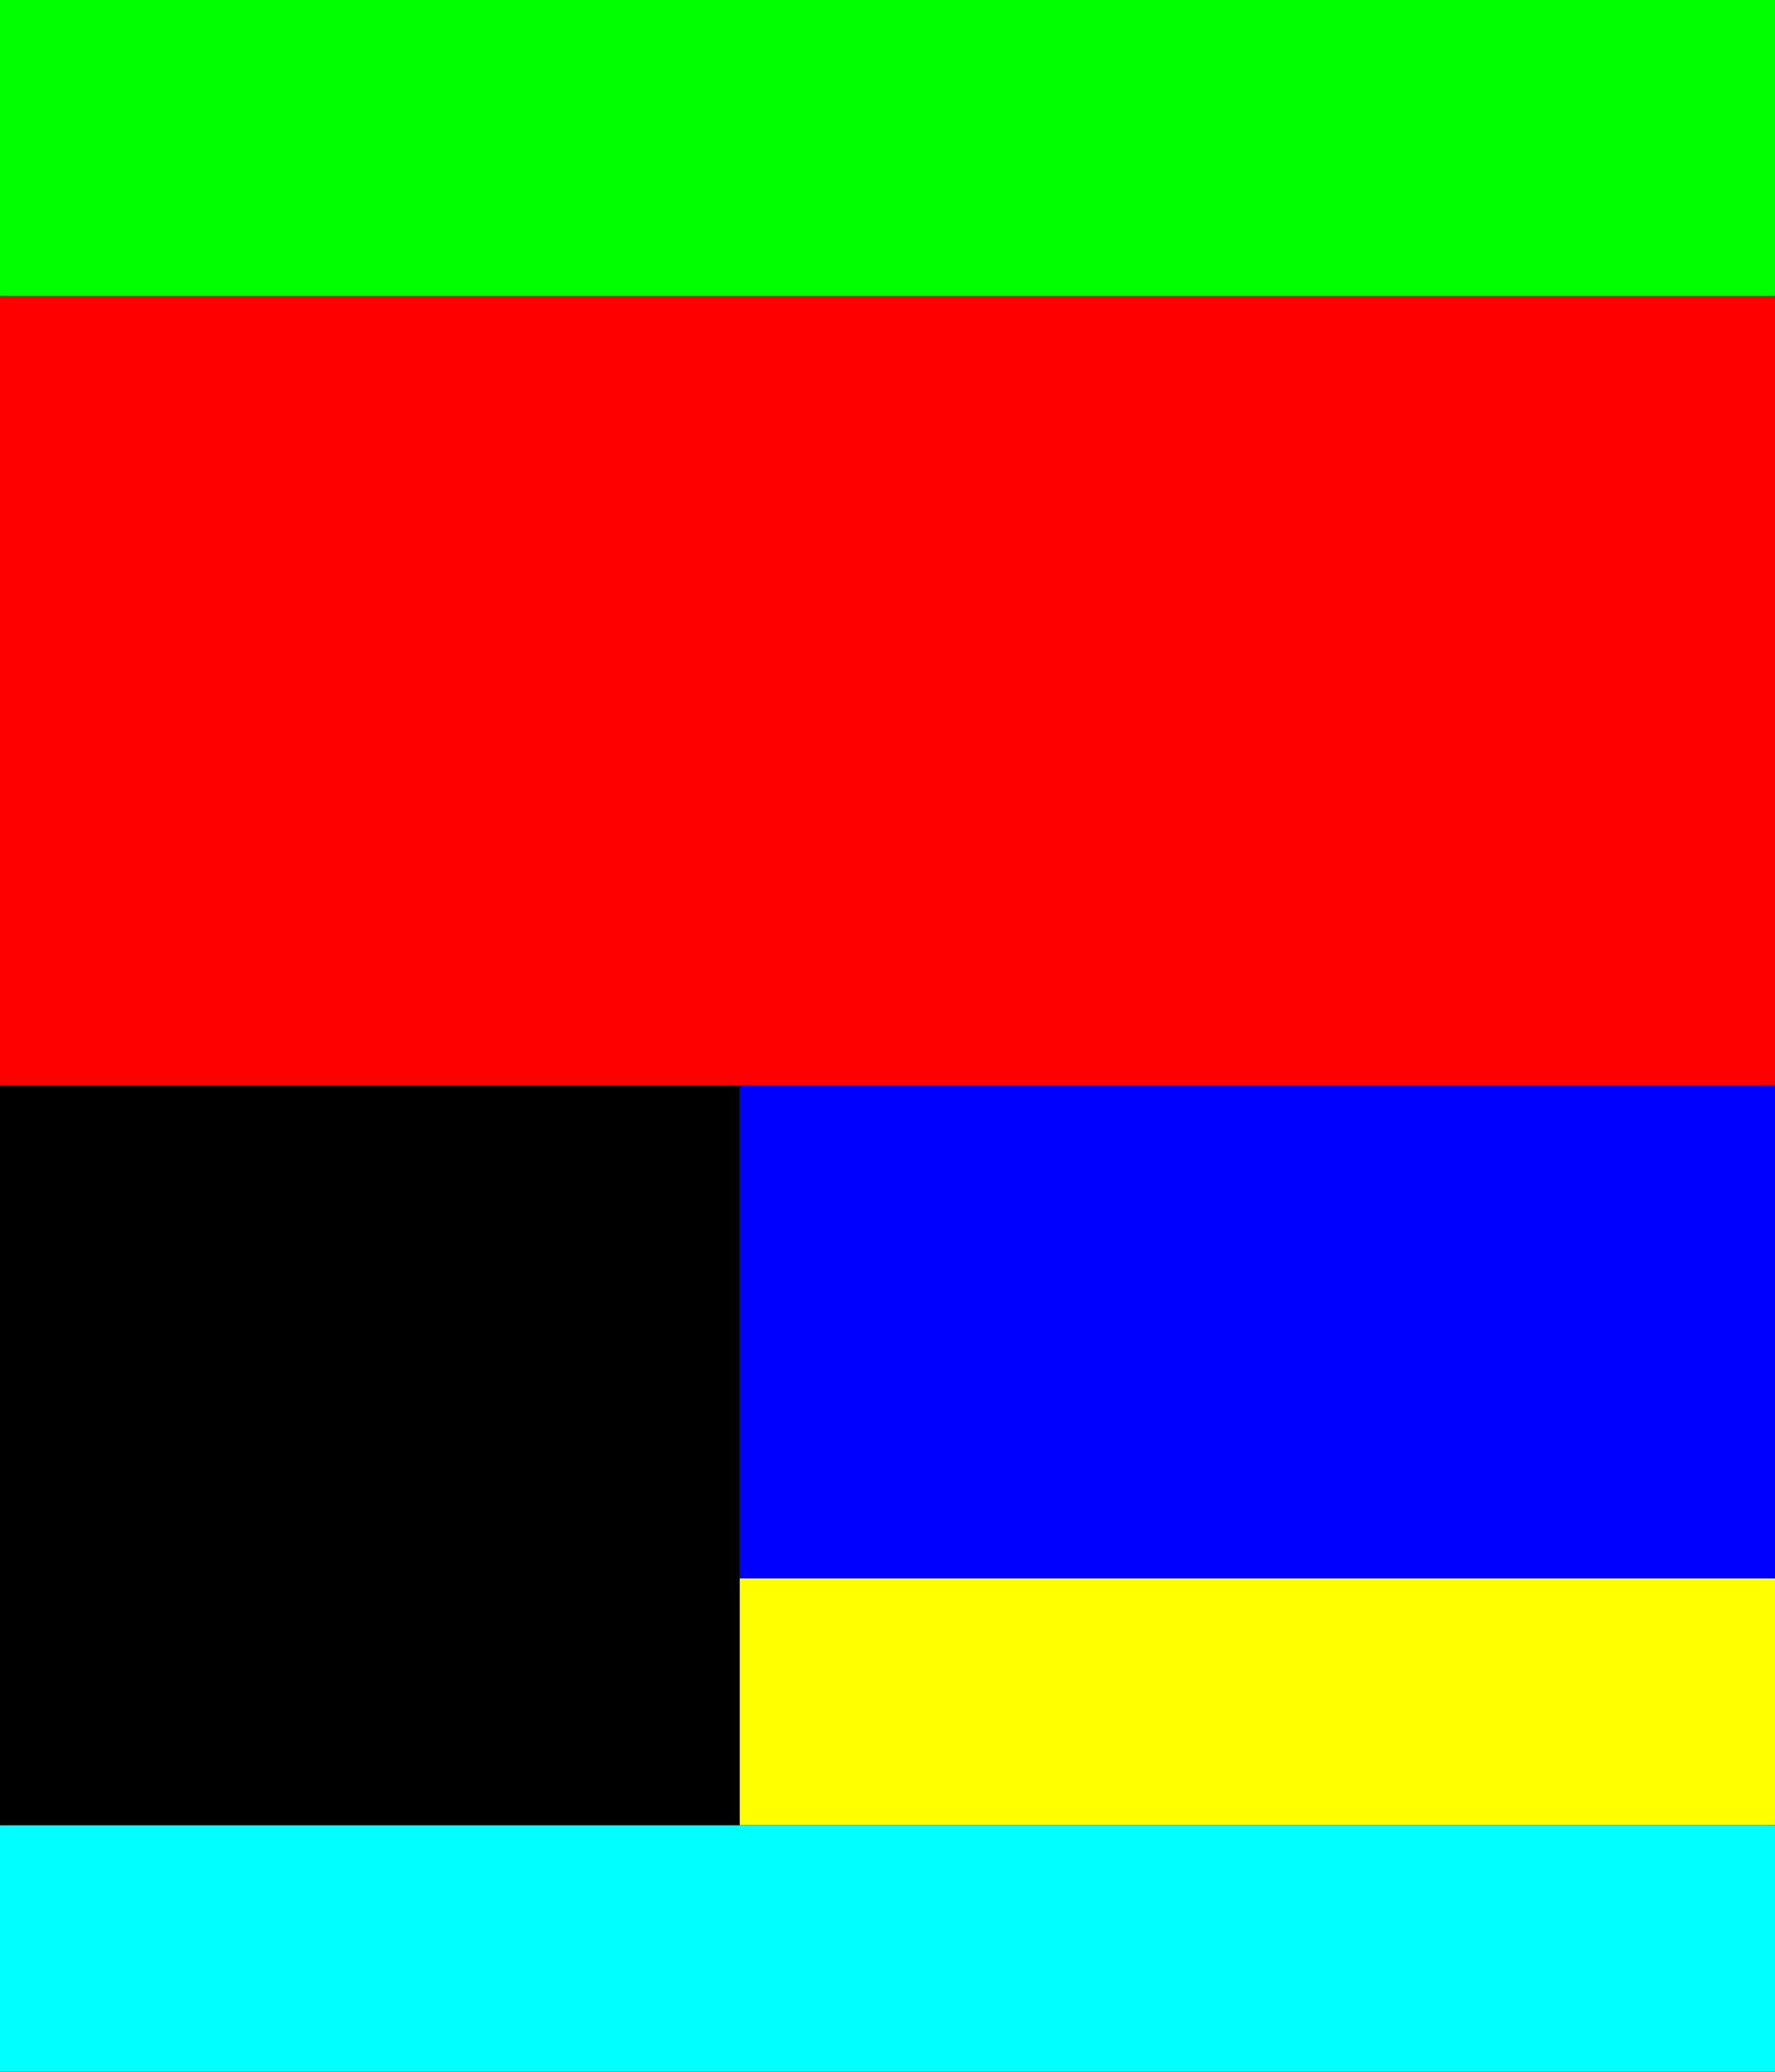 <?xml version="1.0" encoding="UTF-8" standalone="no"?>
<svg xmlns:svg="http://www.w3.org/2000/svg" xmlns="http://www.w3.org/2000/svg" version="1.1" width="144" height="168" viewBox="0 0 144 168" id="svg">

	<rect x="0" y="0" width="144" height="168" fill="#333333" stroke="none"/>

	<rect x="0"  y="0"   width="144" height="168" id="brdr" style="fill:none;stroke-width:1;stroke:#000000;" />
	<rect x="0"  y="24"  width="144" height="64"  id="time" style="fill:#ff0000;fill-opacity:1" /><!-- red -->
	<rect x="0"  y="0"   width="144" height="24"  id="date" style="fill:#00ff00;fill-opacity:1" /><!-- green -->
	<rect x="60" y="88"  width="84"  height="40"  id="temp" style="fill:#0000ff;fill-opacity:1" /><!-- blue -->
	<rect x="60" y="128" width="84"  height="20"  id="cond" style="fill:#ffff00;fill-opacity:1" /><!-- yellow -->
	<rect x="0"  y="148" width="144" height="20"  id="city" style="fill:#00ffff;fill-opacity:1" /><!-- cyan -->
	<rect x="0"  y="88"  width="60"  height="60"  id="icon" style="fill:#000000;fill-opacity:1" /><!-- black -->
</svg>

